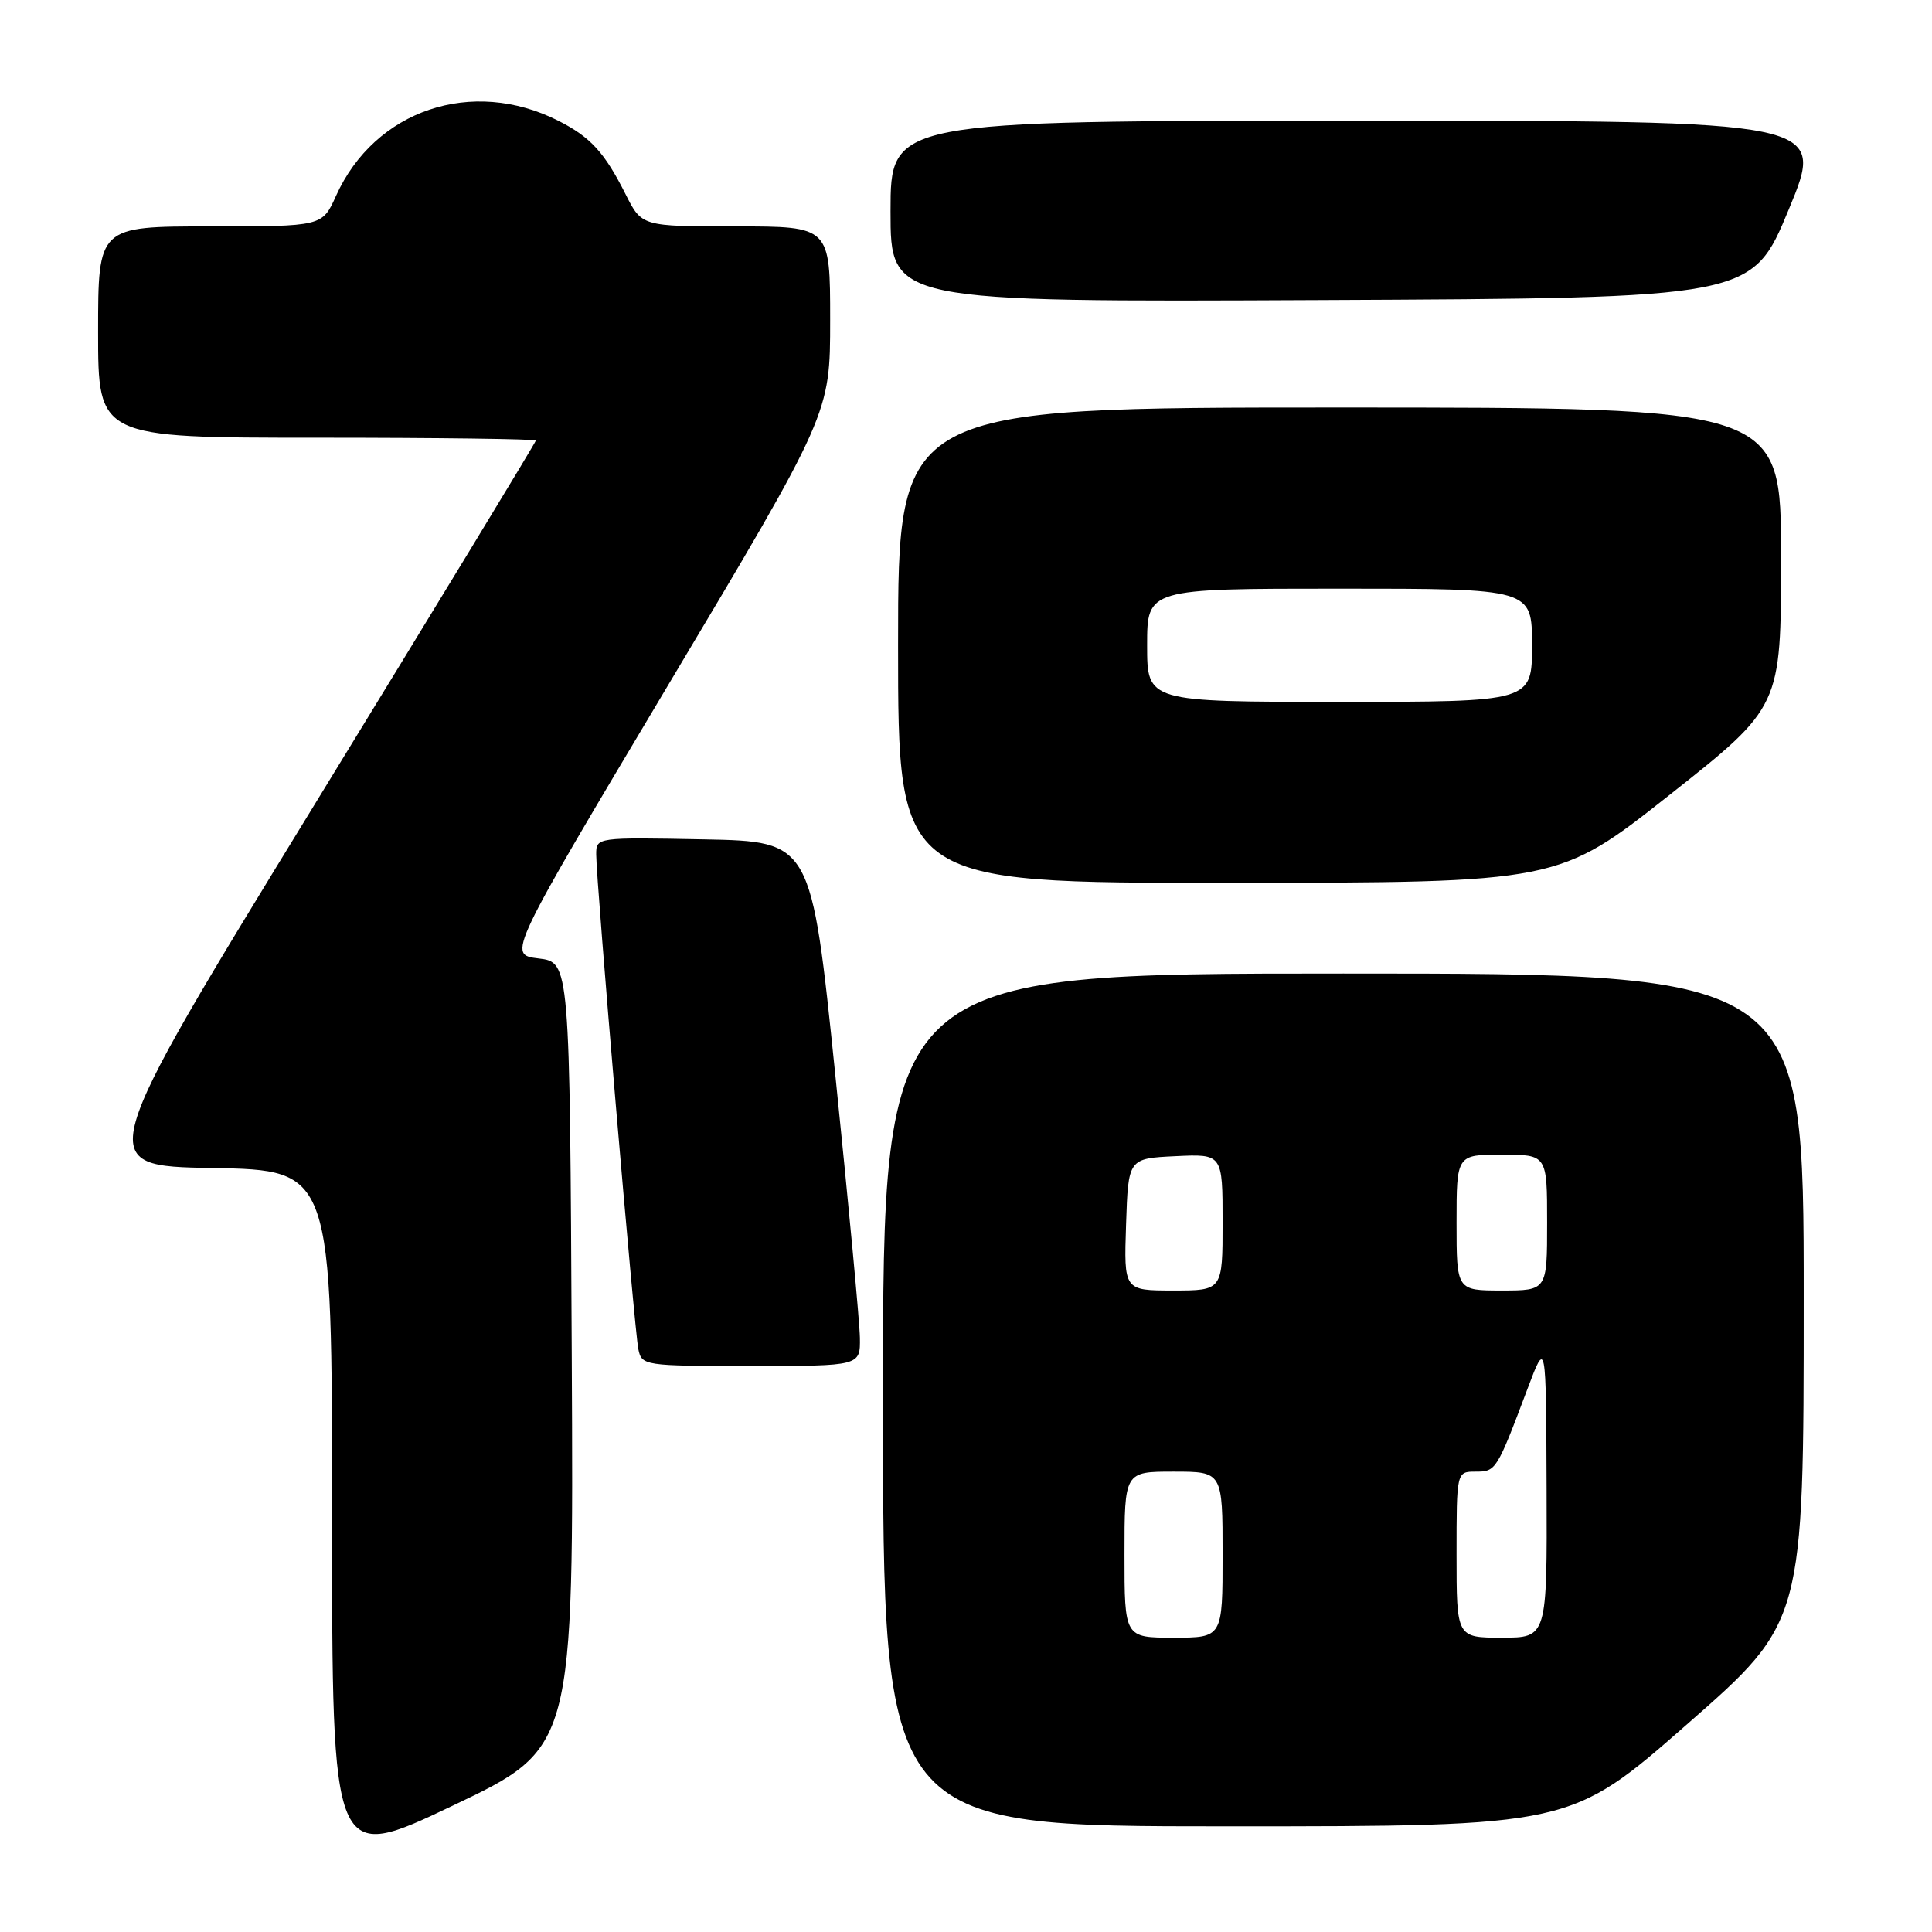 <?xml version="1.0" encoding="UTF-8" standalone="no"?>
<!DOCTYPE svg PUBLIC "-//W3C//DTD SVG 1.1//EN" "http://www.w3.org/Graphics/SVG/1.1/DTD/svg11.dtd" >
<svg xmlns="http://www.w3.org/2000/svg" xmlns:xlink="http://www.w3.org/1999/xlink" version="1.1" viewBox="0 0 256 256">
 <g >
 <path fill="currentColor"
d=" M 75.76 179.57 C 75.50 127.50 75.50 127.50 71.36 127.00 C 67.23 126.50 67.23 126.50 88.61 90.65 C 110.00 54.81 110.00 54.81 110.00 42.40 C 110.00 30.00 110.00 30.00 97.52 30.00 C 85.04 30.00 85.04 30.00 82.90 25.75 C 80.11 20.20 78.26 18.17 74.00 16.01 C 62.55 10.21 49.66 14.56 44.52 25.96 C 42.70 30.00 42.70 30.00 27.85 30.00 C 13.00 30.00 13.00 30.00 13.00 44.00 C 13.00 58.00 13.00 58.00 42.00 58.00 C 57.95 58.00 71.00 58.17 71.00 58.38 C 71.00 58.59 57.80 80.30 41.67 106.63 C 12.35 154.50 12.35 154.50 28.17 154.77 C 44.00 155.05 44.00 155.05 44.00 200.96 C 44.00 246.87 44.00 246.87 60.01 239.25 C 76.02 231.63 76.02 231.63 75.76 179.57 Z  M 223.56 228.46 C 239.00 214.93 239.00 214.93 239.00 171.96 C 239.00 129.00 239.00 129.00 178.00 129.00 C 117.00 129.00 117.00 129.00 117.00 185.50 C 117.00 242.00 117.00 242.00 162.56 242.00 C 208.12 242.00 208.12 242.00 223.56 228.46 Z  M 113.94 177.25 C 113.91 175.19 112.44 159.55 110.69 142.50 C 107.50 111.50 107.50 111.50 93.25 111.22 C 79.01 110.95 79.00 110.95 79.00 113.22 C 78.99 116.72 84.06 176.20 84.58 178.75 C 85.03 180.96 85.30 181.00 99.52 181.00 C 114.00 181.00 114.00 181.00 113.94 177.25 Z  M 221.25 105.31 C 236.00 93.65 236.00 93.65 236.00 73.83 C 236.00 54.00 236.00 54.00 177.50 54.00 C 119.00 54.00 119.00 54.00 119.00 85.50 C 119.00 117.00 119.00 117.00 162.75 116.98 C 206.50 116.96 206.50 116.96 221.25 105.31 Z  M 237.02 27.75 C 241.89 16.00 241.89 16.00 179.94 16.00 C 118.00 16.00 118.00 16.00 118.00 28.01 C 118.00 40.02 118.00 40.02 175.08 39.76 C 232.15 39.50 232.15 39.50 237.02 27.75 Z  M 149.00 206.00 C 149.00 195.00 149.00 195.00 155.50 195.00 C 162.00 195.00 162.00 195.00 162.00 206.00 C 162.00 217.00 162.00 217.00 155.50 217.00 C 149.00 217.00 149.00 217.00 149.00 206.00 Z  M 193.00 206.00 C 193.00 195.00 193.00 195.00 195.52 195.00 C 198.23 195.00 198.32 194.86 202.41 184.00 C 204.86 177.50 204.86 177.50 204.93 197.25 C 205.00 217.00 205.00 217.00 199.00 217.00 C 193.00 217.00 193.00 217.00 193.00 206.00 Z  M 149.21 162.25 C 149.50 153.50 149.50 153.50 155.75 153.20 C 162.00 152.90 162.00 152.90 162.00 161.95 C 162.00 171.00 162.00 171.00 155.46 171.00 C 148.92 171.00 148.92 171.00 149.21 162.25 Z  M 193.00 162.00 C 193.00 153.00 193.00 153.00 199.00 153.00 C 205.00 153.00 205.00 153.00 205.00 162.00 C 205.00 171.00 205.00 171.00 199.00 171.00 C 193.00 171.00 193.00 171.00 193.00 162.00 Z  M 152.00 85.50 C 152.00 78.00 152.00 78.00 177.50 78.00 C 203.00 78.00 203.00 78.00 203.00 85.50 C 203.00 93.00 203.00 93.00 177.50 93.00 C 152.00 93.00 152.00 93.00 152.00 85.50 Z "/>
</g>
</svg>
